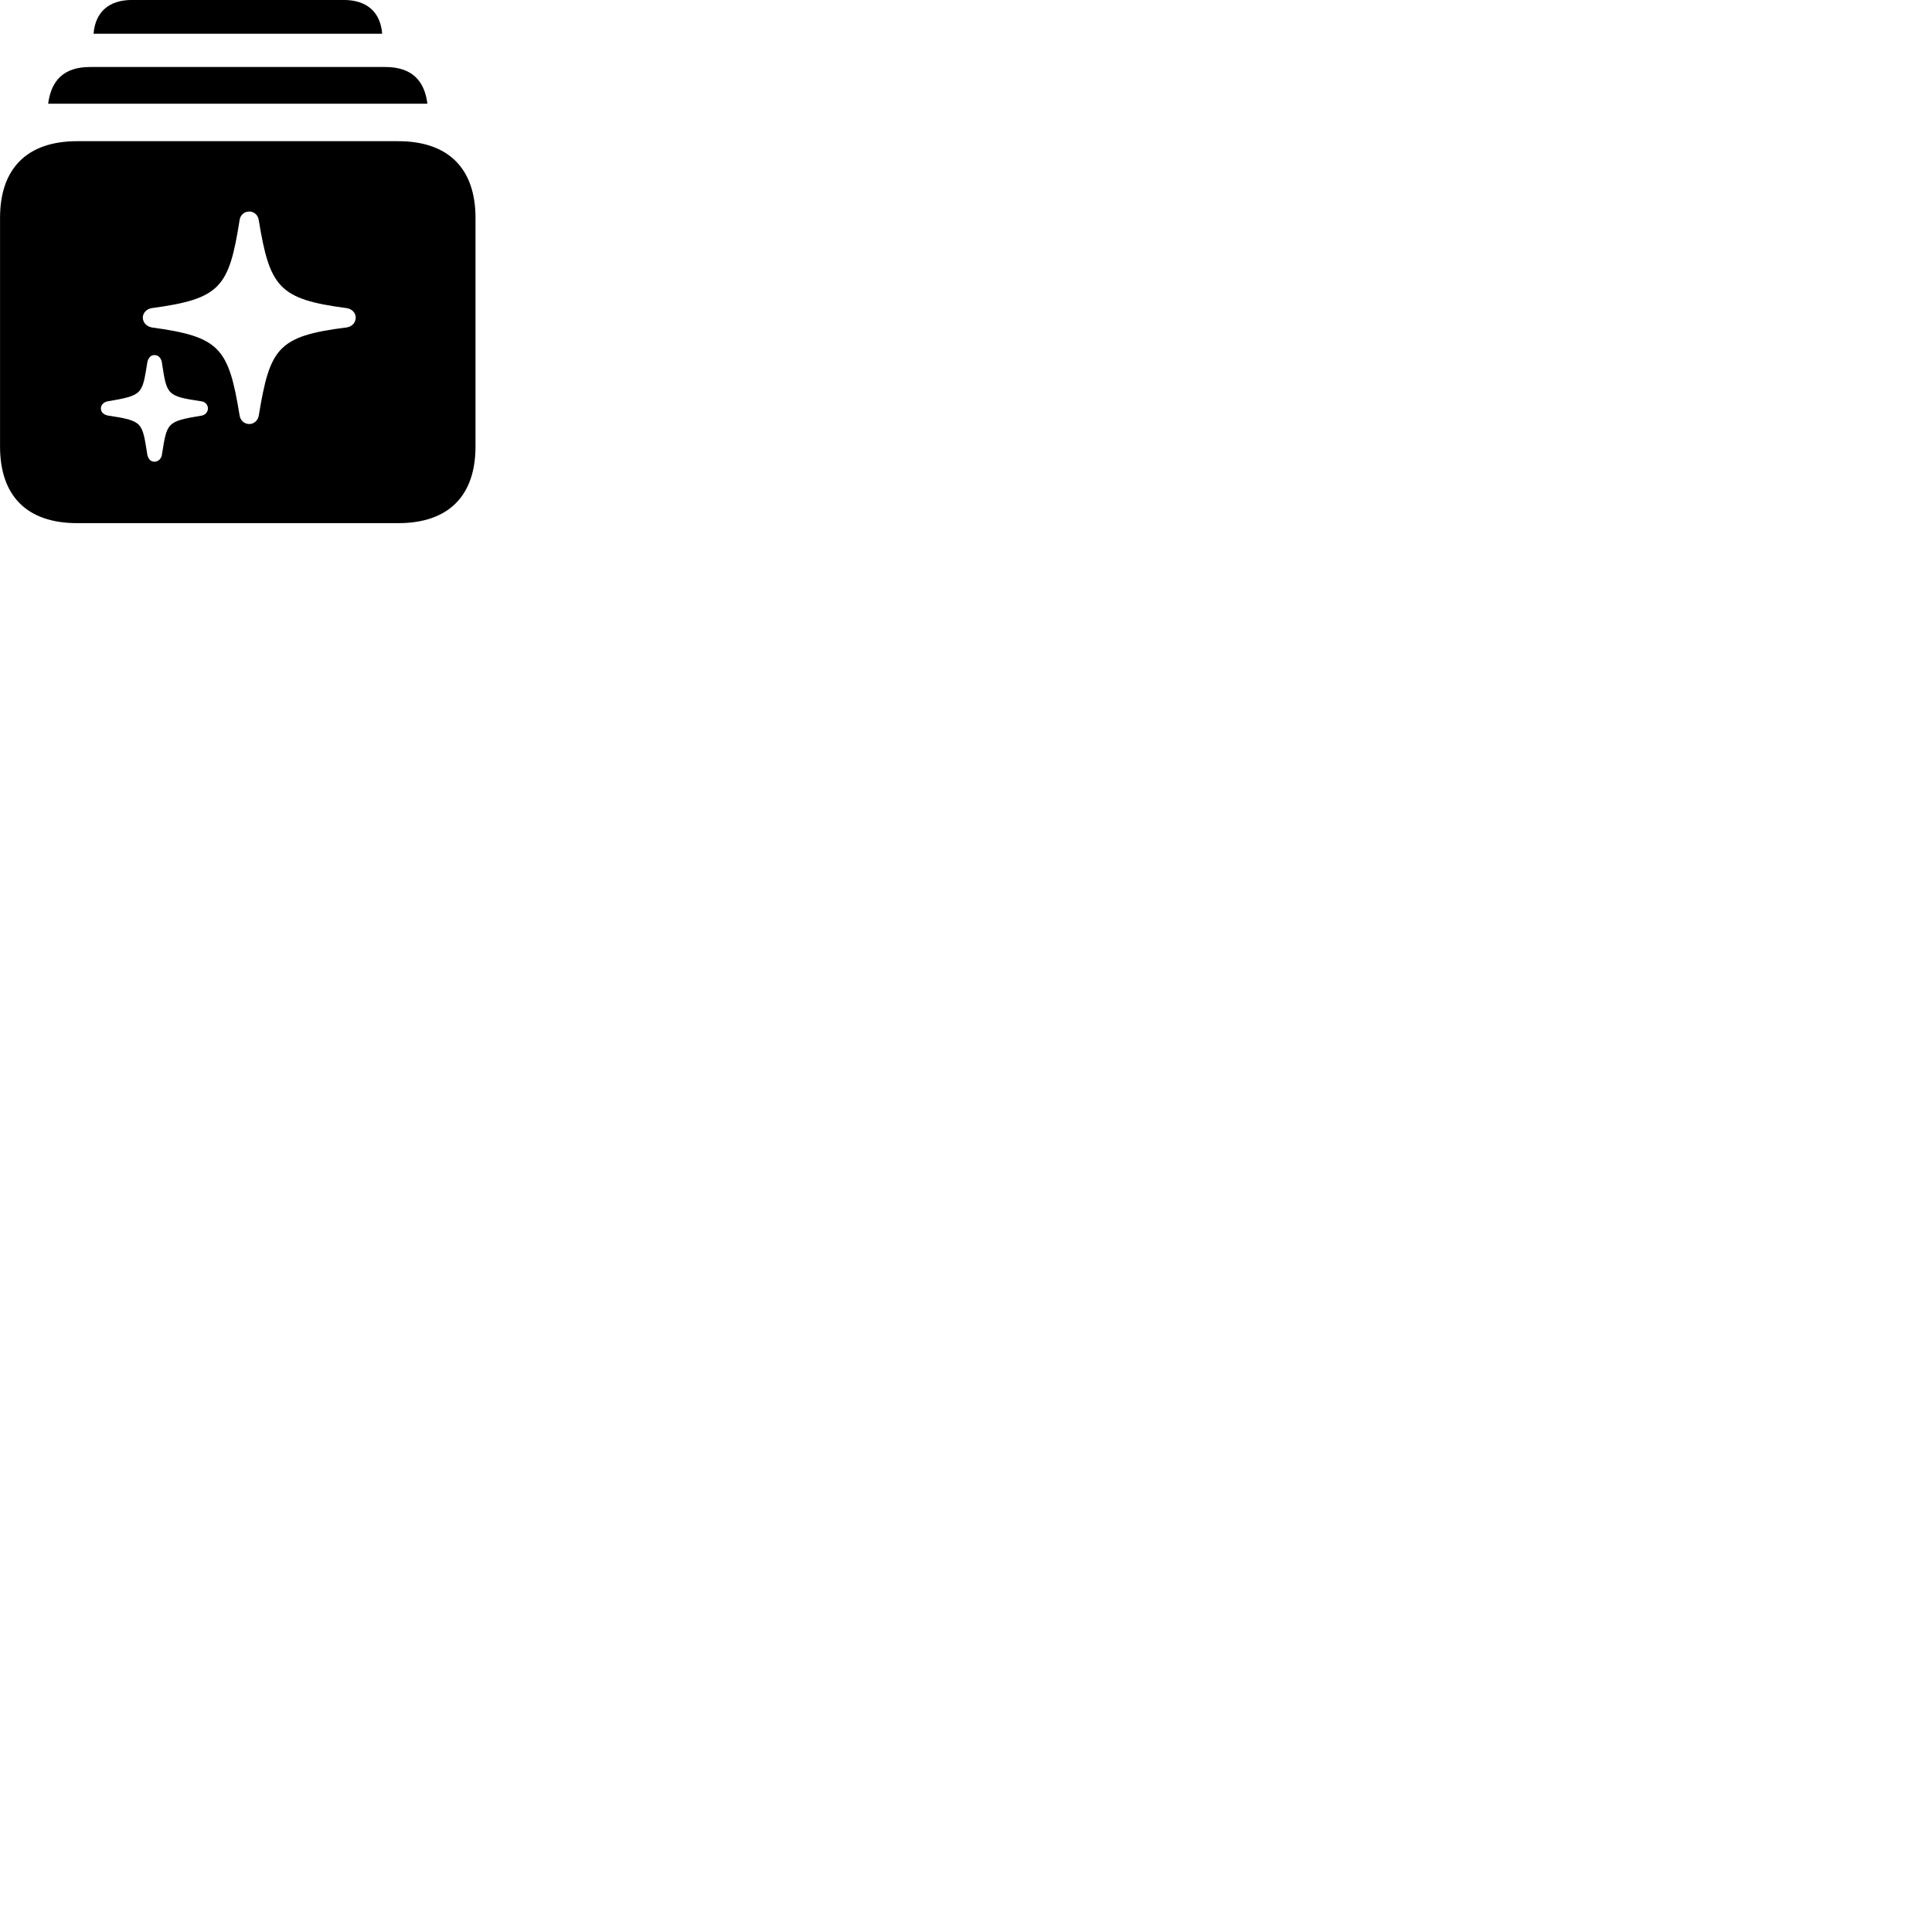 
        <svg xmlns="http://www.w3.org/2000/svg" viewBox="0 0 100 100">
            <path d="M4.842 1.748H19.782C19.692 0.618 18.982 -0.002 17.792 -0.002H6.832C5.642 -0.002 4.932 0.618 4.842 1.748ZM2.492 5.368H22.122C21.972 4.168 21.312 3.468 19.942 3.468H4.662C3.292 3.468 2.652 4.168 2.492 5.368ZM3.992 27.078H20.612C23.202 27.078 24.612 25.678 24.612 23.108V11.278C24.612 8.718 23.202 7.308 20.612 7.308H3.992C1.402 7.308 0.002 8.718 0.002 11.278V23.108C0.002 25.678 1.402 27.078 3.992 27.078ZM12.902 21.948C12.642 21.948 12.442 21.758 12.402 21.508C11.832 17.988 11.372 17.428 7.852 16.948C7.592 16.898 7.392 16.698 7.392 16.438C7.392 16.198 7.592 15.988 7.852 15.948C11.412 15.468 11.852 14.878 12.402 11.388C12.442 11.118 12.652 10.948 12.902 10.948C13.152 10.948 13.352 11.128 13.392 11.388C13.962 14.878 14.442 15.488 17.942 15.948C18.222 15.988 18.412 16.198 18.412 16.438C18.412 16.698 18.222 16.908 17.942 16.948C14.352 17.398 13.972 18.028 13.392 21.518C13.352 21.758 13.152 21.948 12.902 21.948ZM7.992 23.898C7.802 23.898 7.692 23.768 7.632 23.568C7.352 21.848 7.422 21.788 5.582 21.508C5.352 21.458 5.222 21.328 5.222 21.138C5.222 20.968 5.352 20.828 5.542 20.778C7.422 20.458 7.352 20.418 7.632 18.718C7.692 18.518 7.802 18.378 7.992 18.378C8.192 18.378 8.322 18.518 8.372 18.718C8.642 20.448 8.592 20.498 10.462 20.778C10.632 20.808 10.762 20.968 10.762 21.138C10.762 21.318 10.642 21.458 10.462 21.508C8.592 21.818 8.652 21.858 8.372 23.588C8.322 23.768 8.172 23.898 7.992 23.898Z" />
        </svg>
    